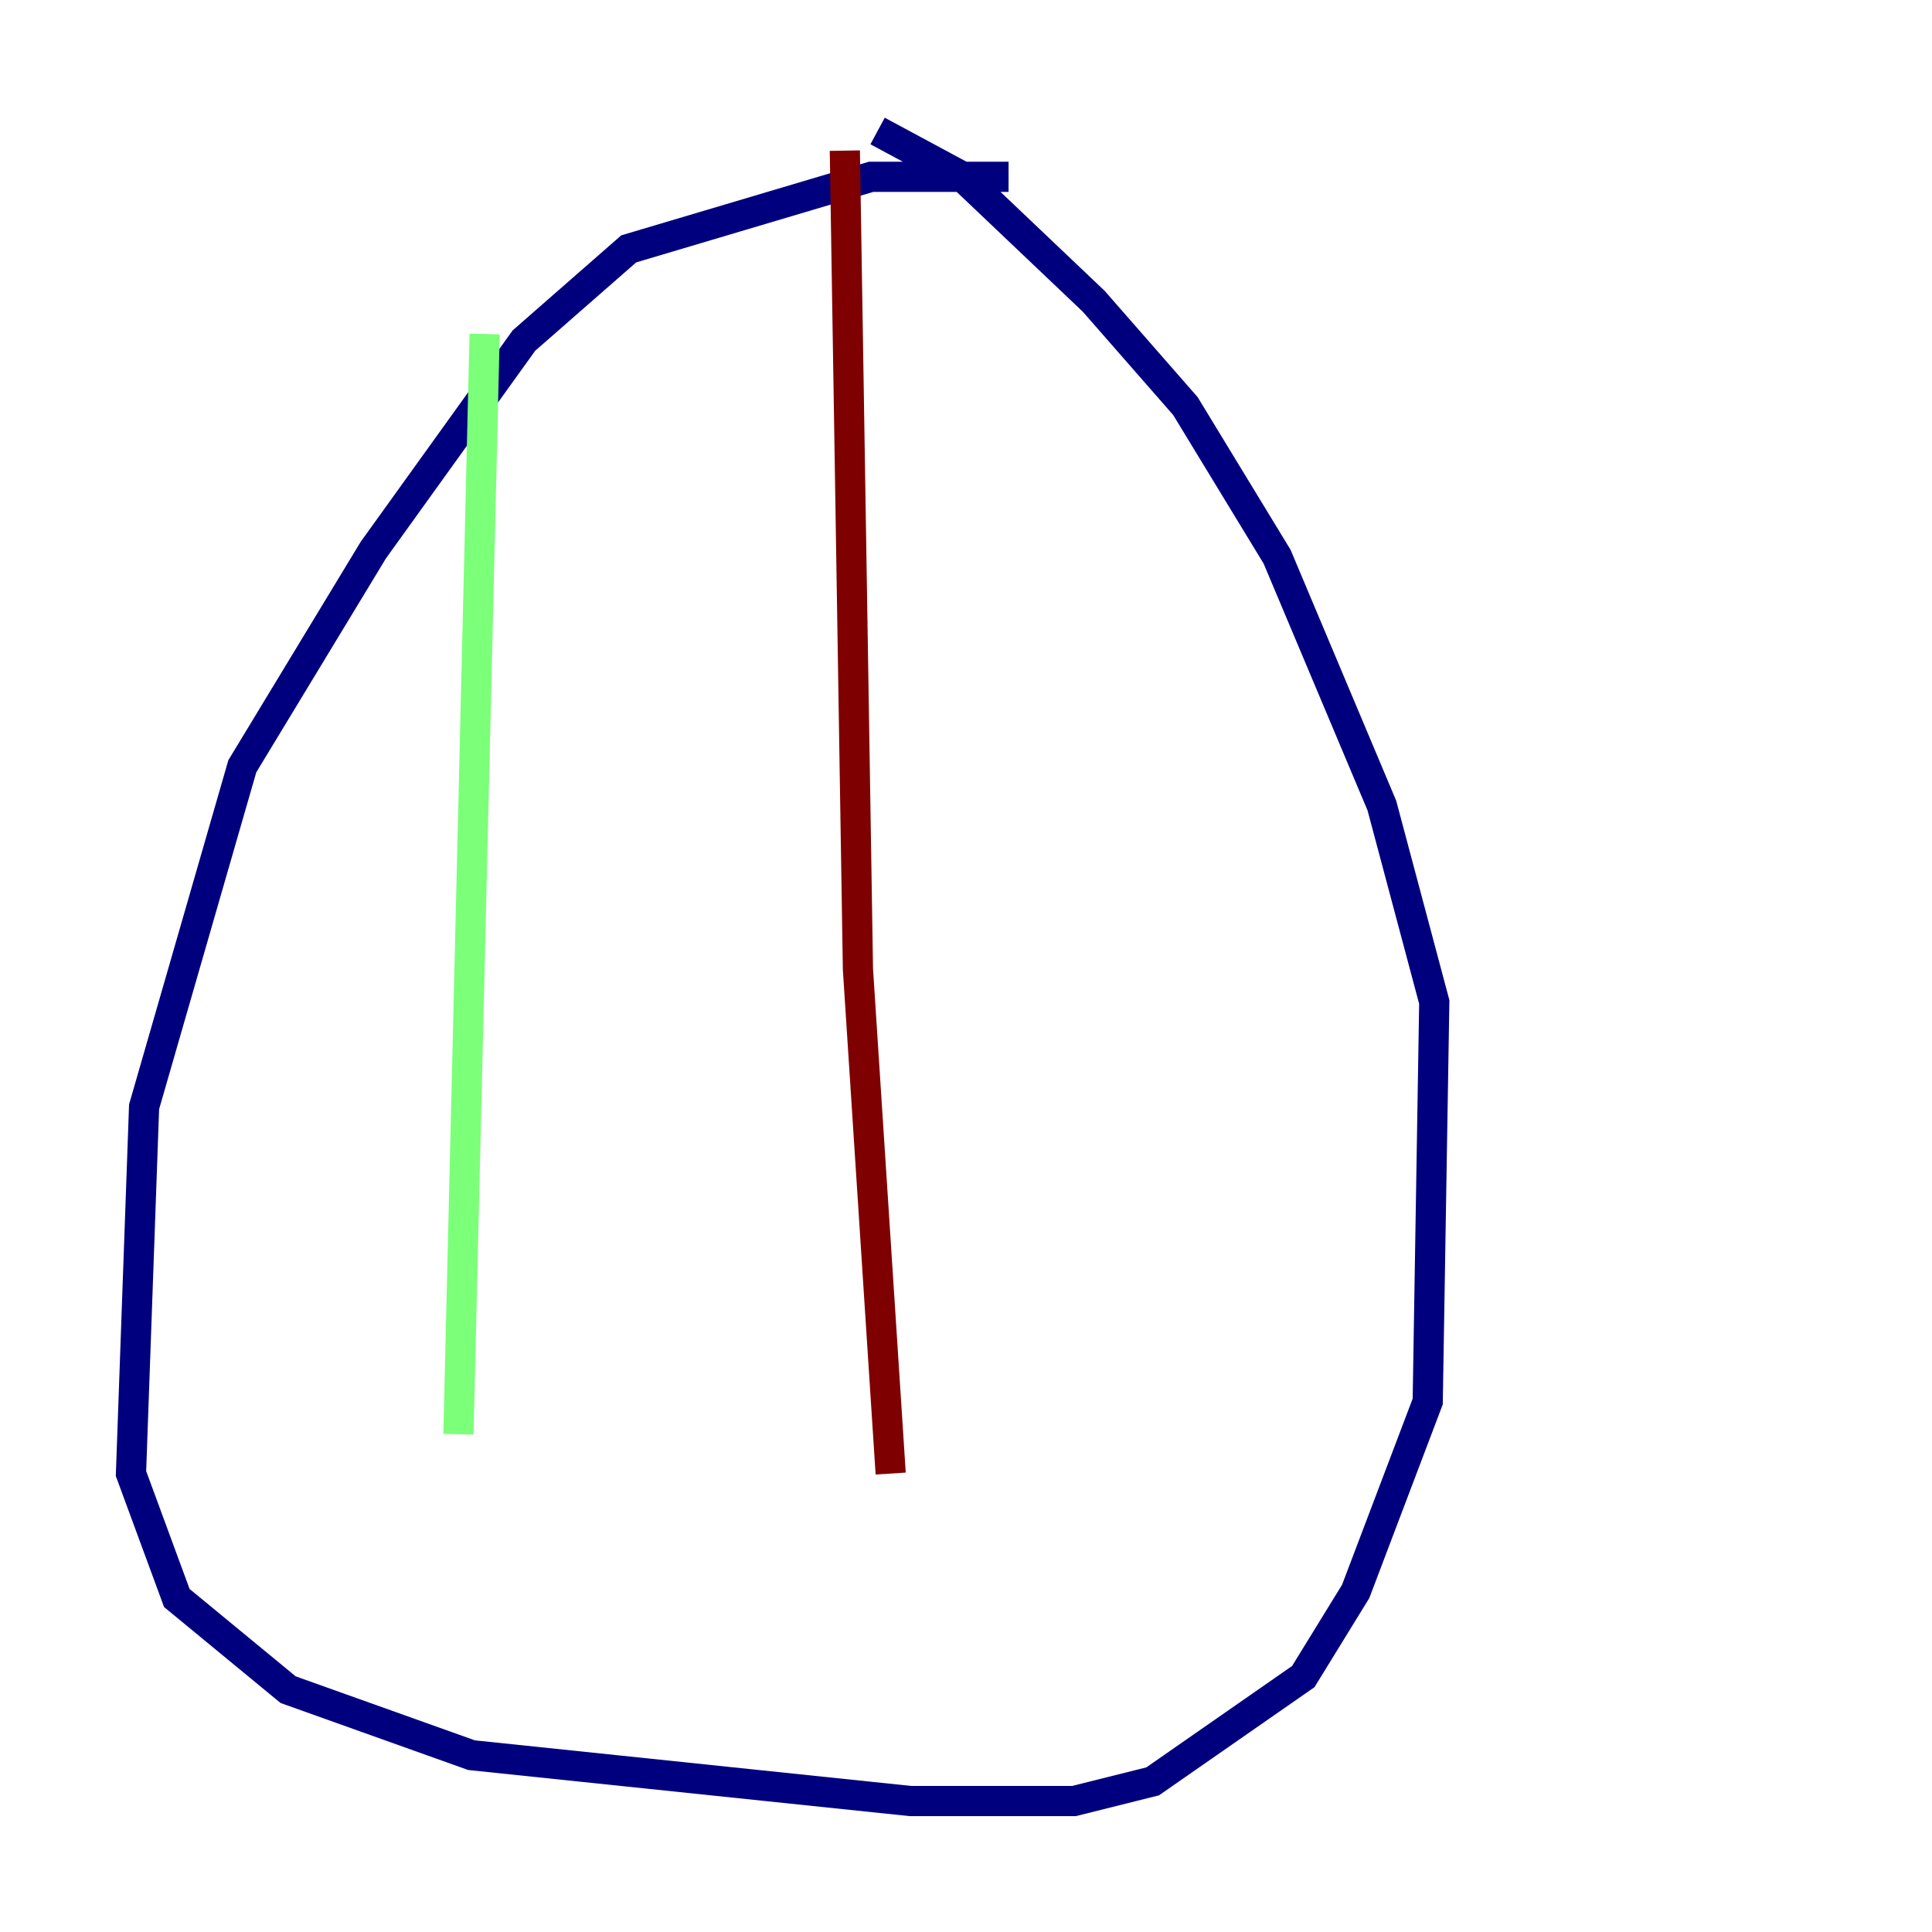 <?xml version="1.0" encoding="utf-8" ?>
<svg baseProfile="tiny" height="128" version="1.2" viewBox="0,0,128,128" width="128" xmlns="http://www.w3.org/2000/svg" xmlns:ev="http://www.w3.org/2001/xml-events" xmlns:xlink="http://www.w3.org/1999/xlink"><defs /><polyline fill="none" points="66.82,11.715 57.709,11.715 41.654,16.488 34.712,22.563 24.732,36.447 16.054,50.766 9.546,73.329 8.678,97.627 11.715,105.871 19.091,111.946 31.241,116.285 60.312,119.322 71.159,119.322 76.366,118.02 86.346,111.078 89.817,105.437 94.59,92.854 95.024,66.386 91.552,53.37 84.61,36.881 78.536,26.902 72.461,19.959 63.783,11.715 58.142,8.678" stroke="#00007f" stroke-width="2" /><polyline fill="none" points="32.108,22.129 30.373,95.024" stroke="#7cff79" stroke-width="2" /><polyline fill="none" points="55.973,9.98 56.841,64.217 59.01,97.627" stroke="#7f0000" stroke-width="2" /></svg>